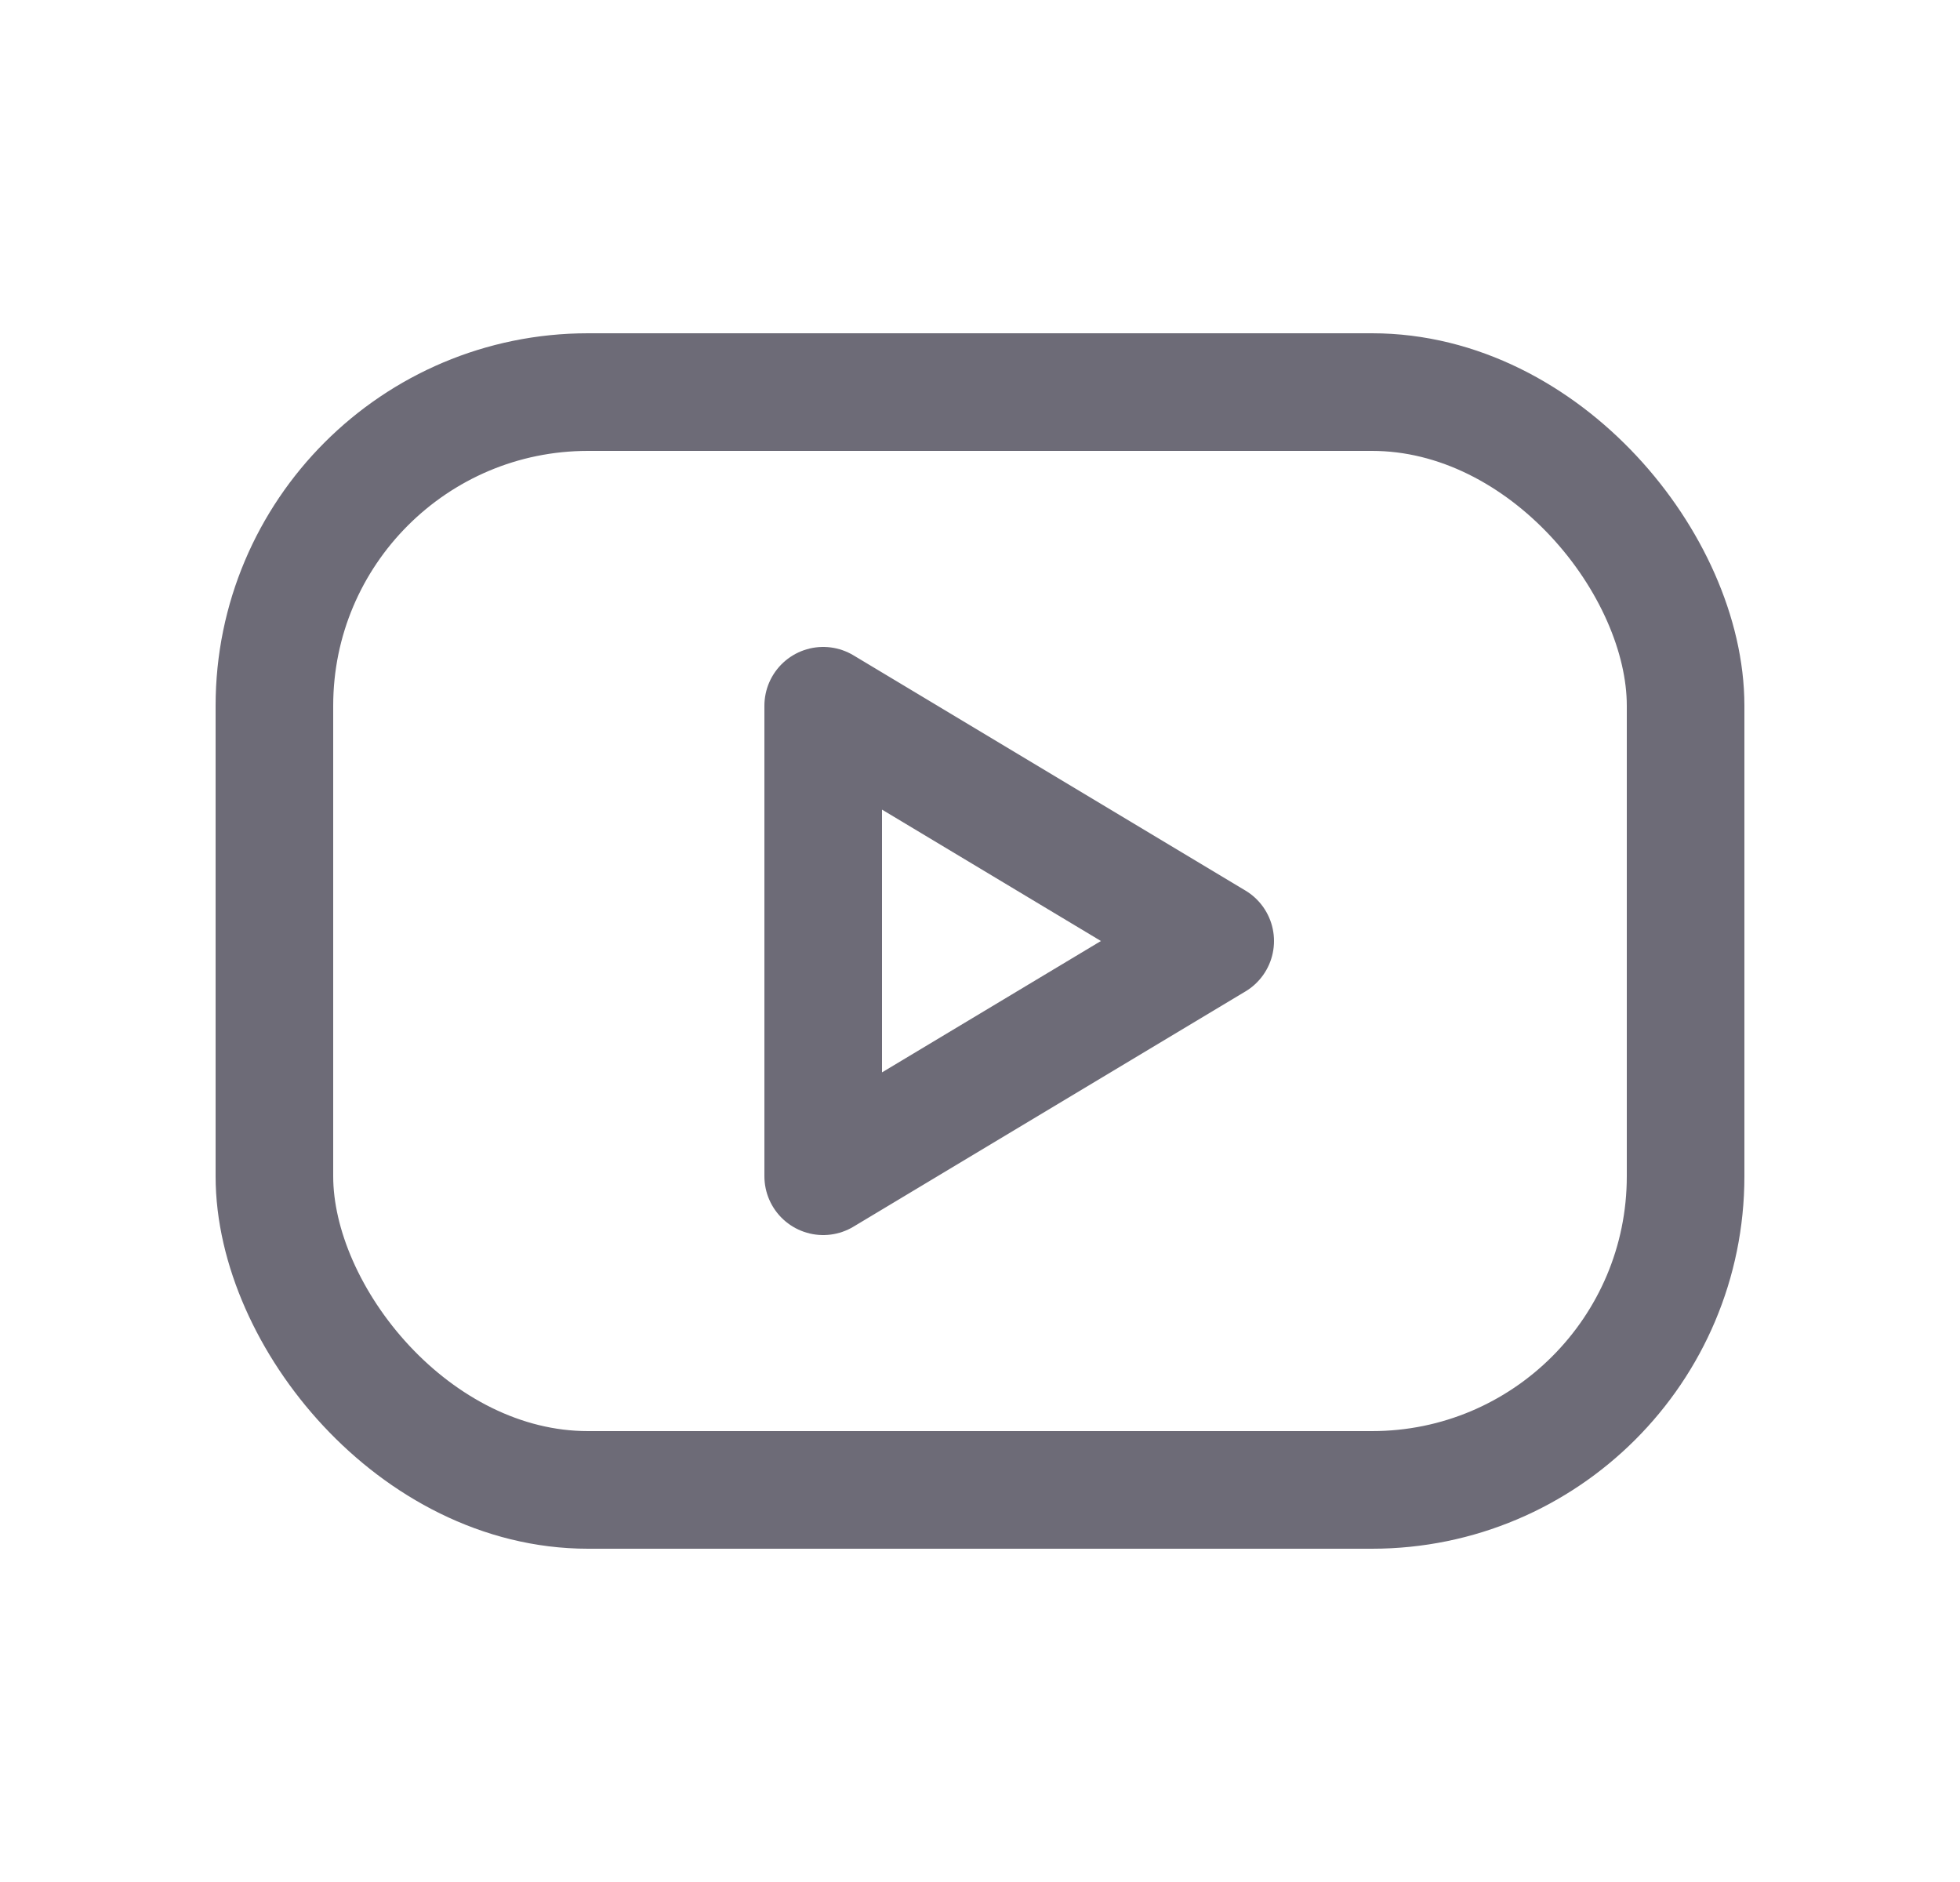 <svg width="25" height="24" viewBox="0 0 25 24" fill="none" xmlns="http://www.w3.org/2000/svg">
<rect x="3.5" y="5" width="18" height="14" rx="4" stroke="#6D6B77" stroke-width="1.5" stroke-linecap="round" stroke-linejoin="round"/>
<path fill-rule="evenodd" clip-rule="evenodd" d="M10.5 9L15.5 12L10.5 15V9Z" stroke="#6D6B77" stroke-width="1.5" stroke-linecap="round" stroke-linejoin="round"/>
</svg>
